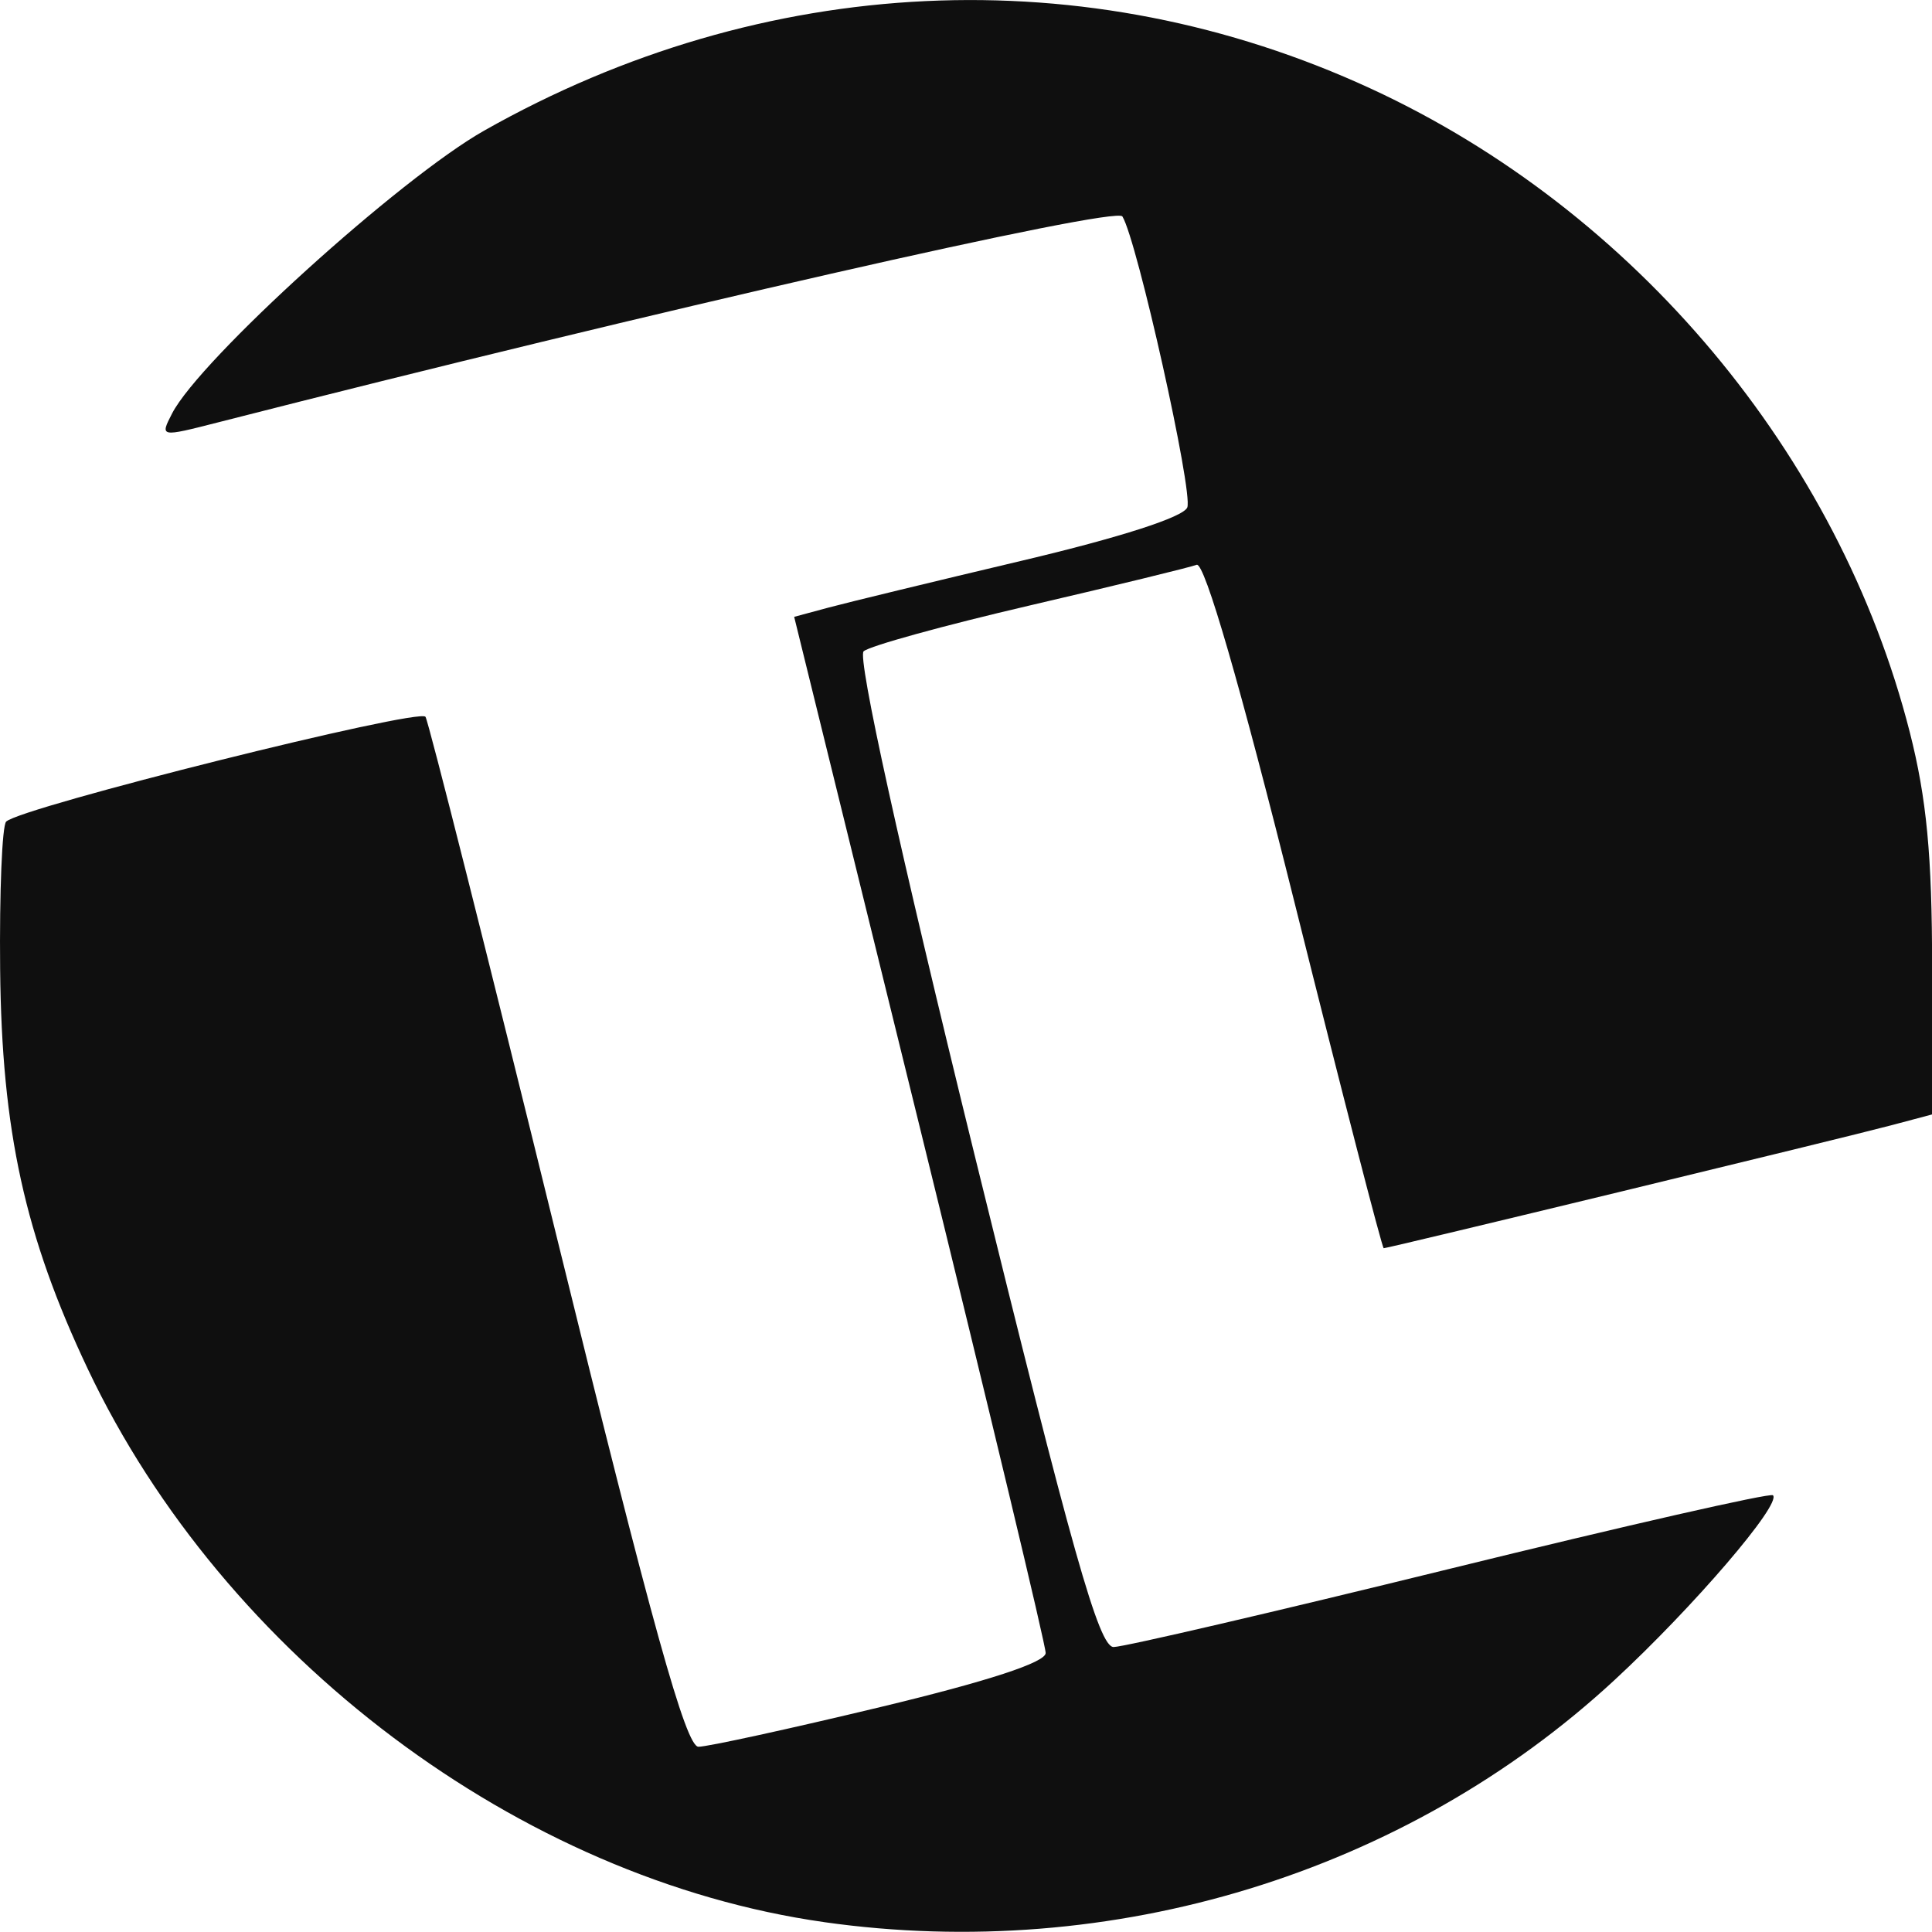 <?xml version="1.0" encoding="UTF-8" standalone="no"?>
<!-- Created with Inkscape (http://www.inkscape.org/) -->

<svg
   xmlns:dc="http://purl.org/dc/elements/1.1/"
   xmlns:cc="http://creativecommons.org/ns#"
   xmlns:rdf="http://www.w3.org/1999/02/22-rdf-syntax-ns#"
   xmlns:svg="http://www.w3.org/2000/svg"
   xmlns="http://www.w3.org/2000/svg"
   xmlns:sodipodi="http://sodipodi.sourceforge.net/DTD/sodipodi-0.dtd"
   xmlns:inkscape="http://www.inkscape.org/namespaces/inkscape"
   width="55.495mm"
   height="55.49mm"
   viewBox="0 0 55.495 55.49"
   version="1.1"
   id="svg8"
   inkscape:version="0.92.3 (2405546, 2018-03-11)"
   sodipodi:docname="LogoBlack.svg">
  <defs
     id="defs2" />
  <sodipodi:namedview
     id="base"
     pagecolor="#ffffff"
     bordercolor="#666666"
     borderopacity="1.0"
     inkscape:pageopacity="0.0"
     inkscape:pageshadow="2"
     inkscape:zoom="0.80587231"
     inkscape:cx="679.10307"
     inkscape:cy="-177.17263"
     inkscape:document-units="mm"
     inkscape:current-layer="layer1"
     showgrid="false"
     showguides="true"
     inkscape:guide-bbox="true"
     inkscape:window-width="1920"
     inkscape:window-height="1001"
     inkscape:window-x="-9"
     inkscape:window-y="-9"
     inkscape:window-maximized="1"
     fit-margin-left="0"
     fit-margin-top="0"
     fit-margin-right="0"
     fit-margin-bottom="0" />
  <g
     inkscape:label="Layer 1"
     inkscape:groupmode="layer"
     id="layer1"
     transform="translate(-40.645,-104.493)">
    <path
       style="fill:#000000;fill-opacity:0.941;stroke:#ffffff;stroke-width:0;stroke-miterlimit:4;stroke-dasharray:none"
       d="m 64.317,159.704 c -8.739,-1.238 -17.23,-7.617 -21.149,-15.886 -1.81,-3.82 -2.473,-6.841 -2.519,-11.481 -0.022,-2.217 0.056,-4.127 0.173,-4.244 0.41,-0.41 11.881,-3.277 12.045,-3.01 0.091,0.148 1.786,6.865 3.766,14.926 2.745,11.18 3.712,14.658 4.075,14.658 0.261,0 2.612,-0.513 5.224,-1.14 3.093,-0.743 4.749,-1.284 4.749,-1.553 0,-0.227 -1.626,-7.016 -3.612,-15.088 l -3.612,-14.675 0.987,-0.266 c 0.543,-0.146 3.045,-0.753 5.56,-1.348 2.824,-0.668 4.639,-1.253 4.745,-1.529 0.171,-0.445 -1.442,-7.674 -1.864,-8.358 -0.188,-0.304 -13.464,2.719 -25.984,5.917 -1.659,0.424 -1.664,0.423 -1.312,-0.259 0.798,-1.549 6.538,-6.751 8.965,-8.124 8.025,-4.541 17.302,-4.978 25.477,-1.201 7.577,3.501 13.436,10.499 15.47,18.478 0.485,1.903 0.642,3.551 0.642,6.75 v 4.233 l -1.193,0.317 c -1.327,0.353 -14.43,3.526 -14.559,3.526 -0.045,0 -1.193,-4.447 -2.55,-9.883 -1.576,-6.311 -2.597,-9.834 -2.823,-9.748 -0.195,0.074 -2.36,0.602 -4.81,1.172 -2.45,0.571 -4.59,1.161 -4.756,1.313 -0.185,0.17 1.034,5.707 3.18,14.438 2.821,11.479 3.579,14.163 4.001,14.163 0.286,0 4.634,-1.012 9.661,-2.248 5.027,-1.236 9.202,-2.186 9.278,-2.111 0.252,0.252 -2.294,3.221 -4.558,5.314 -5.996,5.543 -14.416,8.12 -22.694,6.948 z"
       id="path838"
       inkscape:connector-curvature="0" />
  </g>
</svg>
